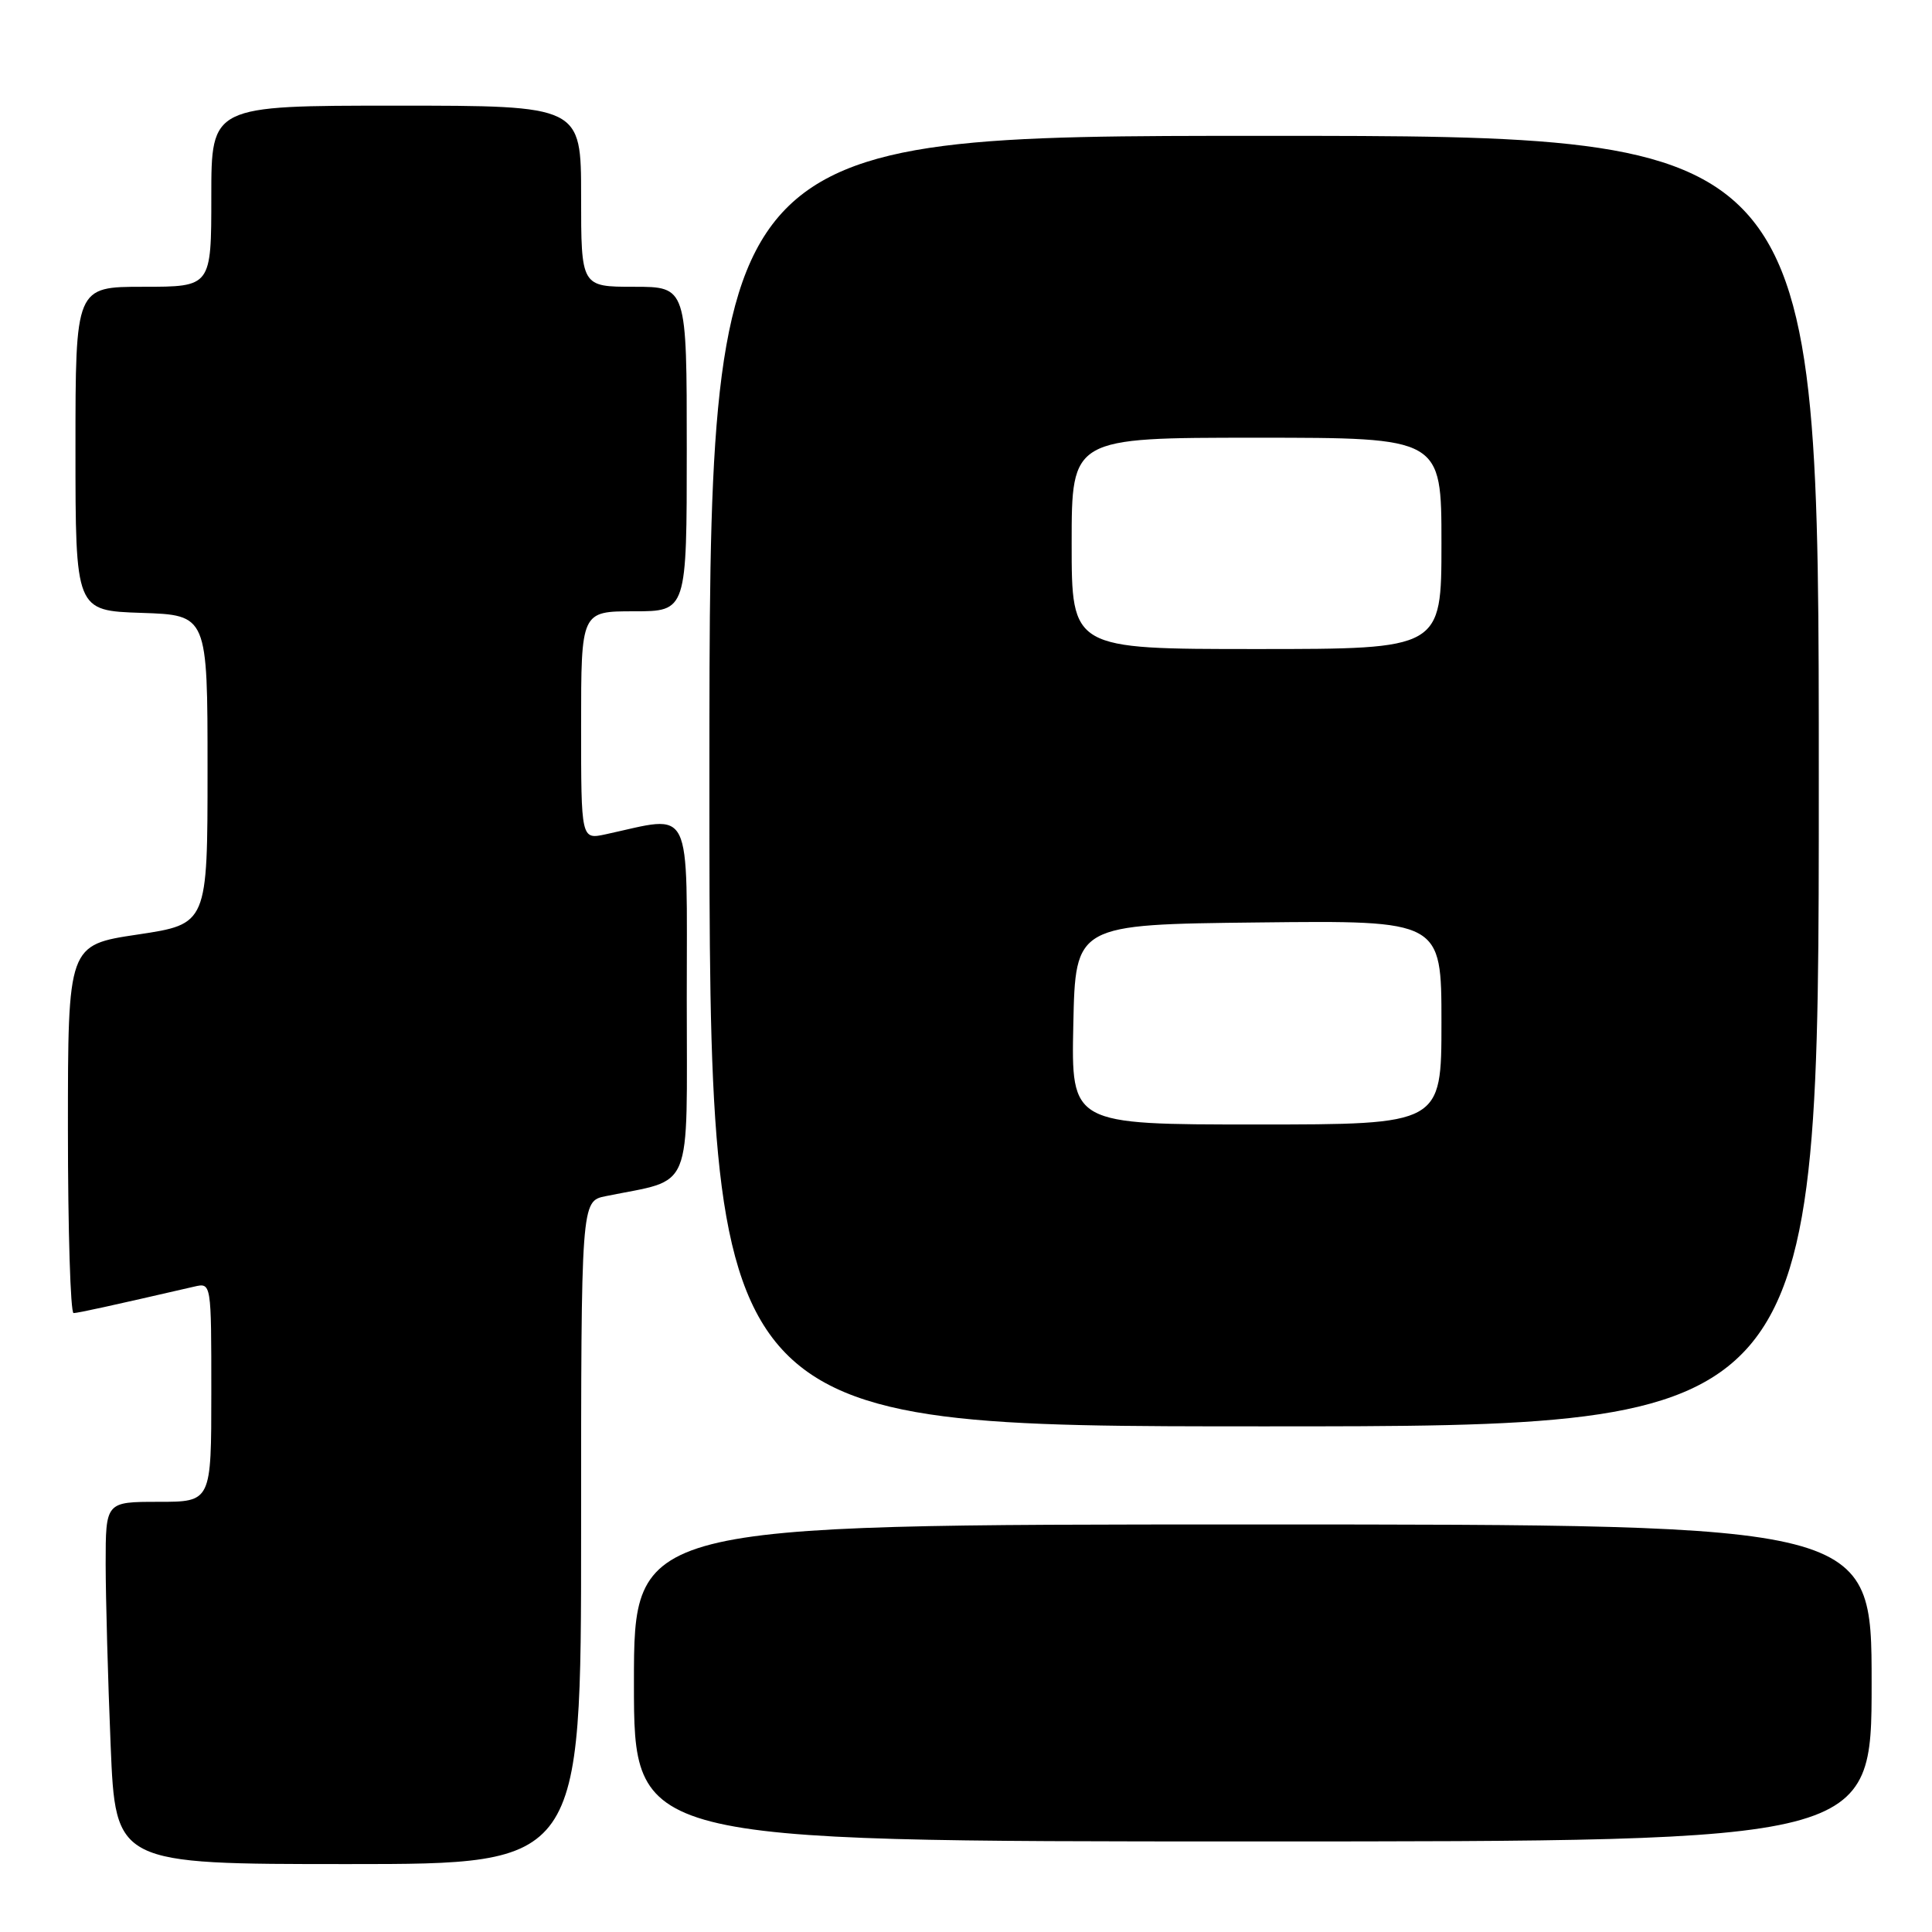 <?xml version="1.0" encoding="UTF-8" standalone="no"?>
<!DOCTYPE svg PUBLIC "-//W3C//DTD SVG 1.1//EN" "http://www.w3.org/Graphics/SVG/1.1/DTD/svg11.dtd" >
<svg xmlns="http://www.w3.org/2000/svg" xmlns:xlink="http://www.w3.org/1999/xlink" version="1.1" viewBox="0 0 256 256">
 <g >
 <path fill="currentColor"
d=" M 77.00 203.08 C 77.00 159.16 77.00 159.16 80.25 158.50 C 92.00 156.10 91.00 158.55 91.00 132.33 C 91.00 106.14 91.93 108.02 80.25 110.55 C 77.00 111.25 77.00 111.25 77.00 96.13 C 77.00 81.00 77.00 81.00 84.00 81.00 C 91.00 81.00 91.00 81.00 91.00 59.50 C 91.00 38.00 91.00 38.00 84.00 38.00 C 77.00 38.00 77.00 38.00 77.00 26.00 C 77.00 14.00 77.00 14.00 52.50 14.00 C 28.00 14.00 28.00 14.00 28.00 26.00 C 28.00 38.00 28.00 38.00 19.00 38.00 C 10.00 38.00 10.00 38.00 10.00 59.46 C 10.00 80.92 10.00 80.92 18.75 81.21 C 27.50 81.50 27.50 81.50 27.50 101.97 C 27.50 122.44 27.50 122.44 18.25 123.83 C 9.00 125.21 9.00 125.21 9.00 149.61 C 9.00 163.02 9.34 173.99 9.75 173.99 C 10.39 173.97 14.47 173.08 25.75 170.48 C 28.00 169.96 28.00 169.96 28.00 184.48 C 28.00 199.00 28.00 199.00 21.00 199.00 C 14.00 199.00 14.00 199.00 14.00 207.25 C 14.01 211.79 14.30 222.59 14.66 231.25 C 15.31 247.00 15.31 247.00 46.16 247.00 C 77.00 247.00 77.00 247.00 77.00 203.08 Z  M 248.00 223.00 C 248.00 202.00 248.00 202.00 166.00 202.00 C 84.00 202.00 84.00 202.00 84.00 223.00 C 84.00 244.00 84.00 244.00 166.00 244.00 C 248.00 244.00 248.00 244.00 248.00 223.00 Z  M 241.00 103.50 C 241.00 18.00 241.00 18.00 167.50 18.00 C 94.00 18.00 94.00 18.00 94.00 103.50 C 94.00 189.00 94.00 189.00 167.50 189.00 C 241.00 189.00 241.00 189.00 241.00 103.50 Z  M 142.22 135.75 C 142.50 122.50 142.50 122.50 166.75 122.23 C 191.00 121.96 191.00 121.96 191.00 135.48 C 191.00 149.00 191.00 149.00 166.47 149.00 C 141.94 149.00 141.94 149.00 142.22 135.75 Z  M 142.00 72.00 C 142.00 58.00 142.00 58.00 166.50 58.00 C 191.00 58.00 191.00 58.00 191.00 72.00 C 191.00 86.00 191.00 86.00 166.50 86.00 C 142.00 86.00 142.00 86.00 142.00 72.00 Z "/>
</g>
</svg>